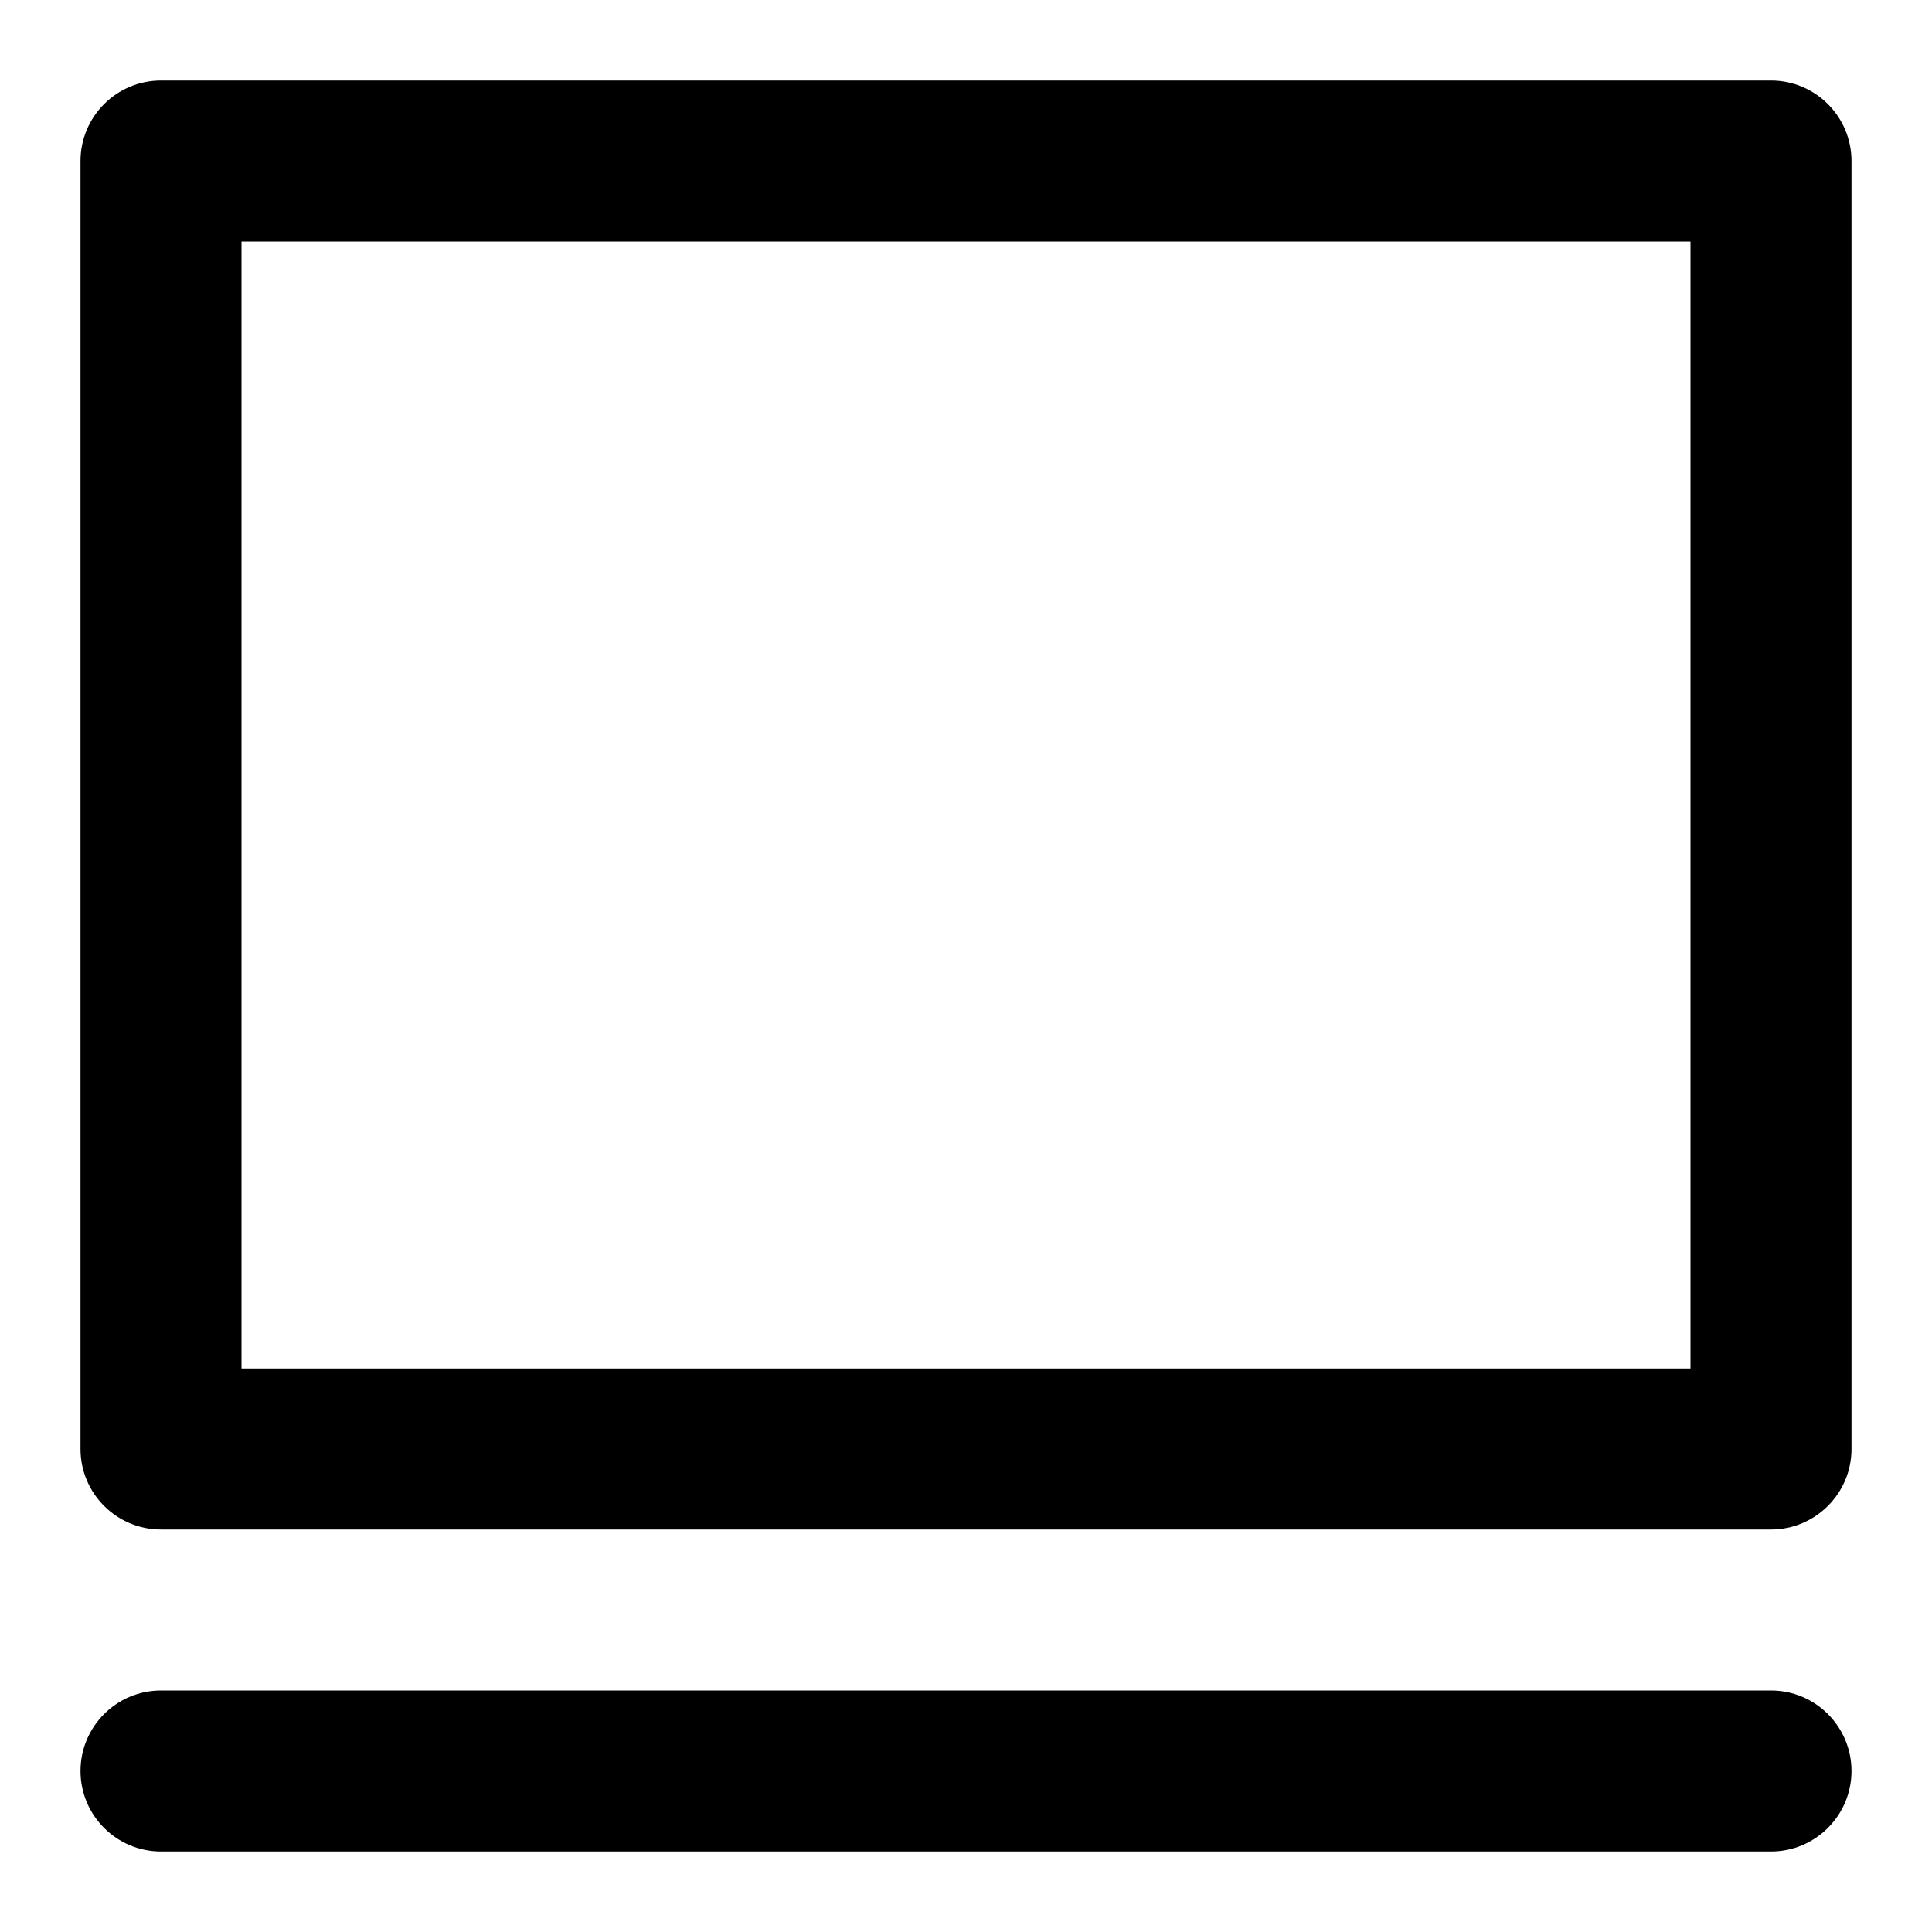 <svg xmlns="http://www.w3.org/2000/svg" width="24" height="24" viewBox="0 0 24 24">
  <path d="M1,2 C1,1.448 1.448,1 2,1 L22,1 C22.552,1 23,1.448 23,2 L23,18 C23,18.552 22.552,19 22,19 L2,19 C1.448,19 1,18.552 1,18 L1,2 Z M3,3 L3,17 L21,17 L21,3 L3,3 Z M2,23 C1.448,23 1,22.552 1,22 C1,21.448 1.448,21 2,21 L22,21 C22.552,21 23,21.448 23,22 C23,22.552 22.552,23 22,23 L2,23 Z"/>
</svg>
